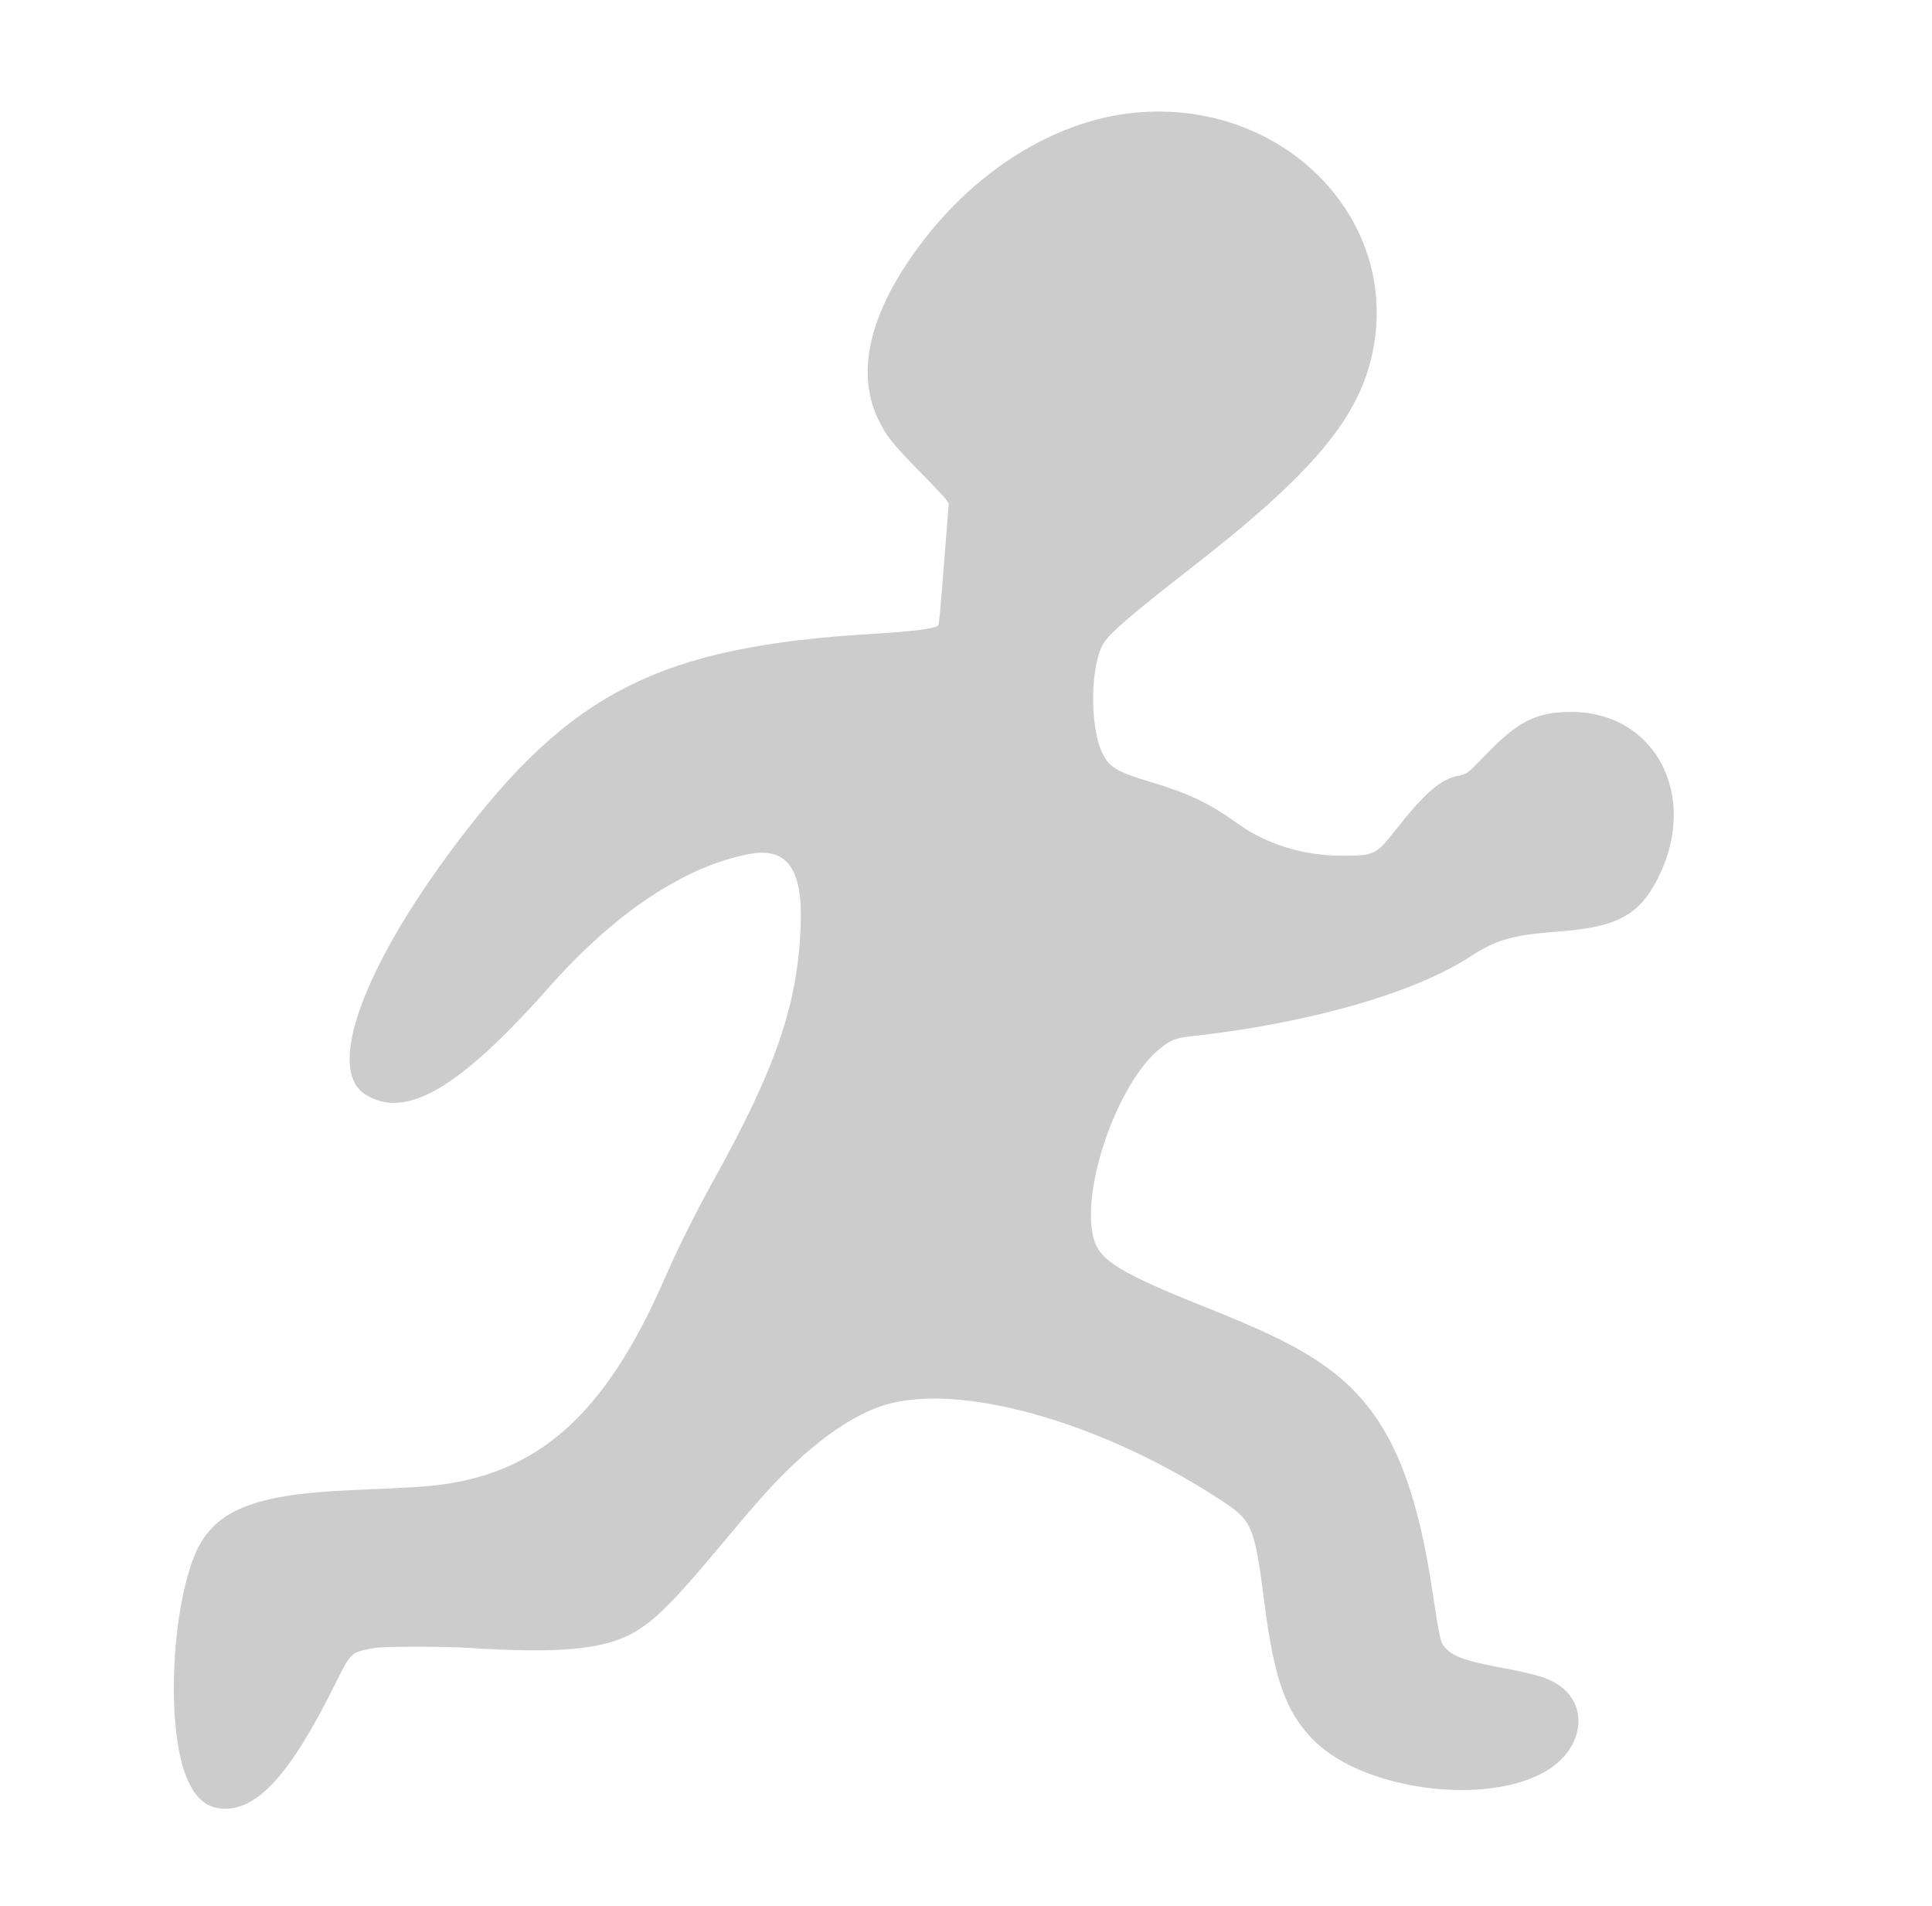 <svg id="svg" version="1.1" xmlns="http://www.w3.org/2000/svg" xmlns:xlink="http://www.w3.org/1999/xlink" width="400" height="394.582" viewBox="0, 0, 400,394.582"><g id="svgg"><path id="path0" d="M234.736 23.352 C 219.449 24.893,203.866 34.045,192.441 48.193 C 180.539 62.931,176.827 76.338,181.779 86.696 C 183.513 90.323,184.670 91.775,190.714 97.920 C 193.384 100.634,195.761 103.171,195.997 103.559 L 196.426 104.264 195.753 112.848 C 194.610 127.423,194.431 129.360,194.211 129.506 C 193.194 130.179,188.890 130.726,180.842 131.202 C 136.666 133.820,118.114 143.177,94.311 174.843 C 75.125 200.367,67.512 221.367,75.576 226.525 C 83.932 231.871,95.065 225.393,113.680 204.354 C 127.355 188.899,141.838 179.277,155.174 176.789 C 163.000 175.329,166.230 179.872,165.775 191.703 C 165.151 207.935,160.703 220.933,147.804 244.219 C 143.900 251.267,140.321 258.449,137.581 264.731 C 125.256 292.991,111.189 305.441,89.161 307.586 C 86.365 307.859,83.826 307.996,72.762 308.471 C 51.059 309.402,43.156 313.072,39.566 323.884 C 35.352 336.576,34.758 357.373,38.329 367.167 C 40.079 371.966,42.559 374.258,46.174 374.420 C 53.350 374.742,60.118 367.250,69.279 348.845 C 72.753 341.865,72.565 342.039,77.600 341.140 C 79.485 340.803,91.905 340.797,97.049 341.130 C 115.799 342.344,125.187 341.461,131.301 337.907 C 135.727 335.336,139.454 331.588,149.349 319.757 C 152.006 316.581,154.371 313.764,154.605 313.498 C 154.838 313.232,155.960 311.949,157.099 310.648 C 166.806 299.546,176.399 292.479,184.463 290.489 C 200.690 286.485,229.743 295.158,253.679 311.154 C 259.198 314.842,259.821 316.411,261.726 331.405 C 263.786 347.623,266.209 354.436,271.985 360.247 C 282.919 371.247,310.523 374.149,321.787 365.482 C 328.164 360.575,328.521 352.568,322.535 348.696 C 320.392 347.310,317.883 346.555,311.369 345.336 C 303.118 343.792,300.715 342.919,299.006 340.847 C 298.204 339.873,298.160 339.660,296.361 328.108 C 292.373 302.487,285.612 289.646,271.505 280.897 C 266.298 277.668,260.671 275.028,249.347 270.501 C 232.151 263.627,227.786 260.975,226.501 256.622 C 223.554 246.641,231.298 224.207,240.154 217.073 C 242.374 215.284,243.422 214.871,246.638 214.519 C 270.775 211.878,292.748 205.615,304.305 198.082 C 309.785 194.510,313.176 193.538,322.593 192.840 C 334.897 191.927,339.420 189.481,343.346 181.616 C 351.781 164.720,342.721 147.437,325.399 147.378 C 318.136 147.353,314.284 149.283,307.494 156.351 C 303.879 160.114,303.731 160.225,301.817 160.618 C 298.116 161.376,294.973 164.149,288.491 172.374 C 284.936 176.885,284.334 177.159,277.987 177.151 C 269.809 177.140,262.204 174.797,256.134 170.416 C 250.380 166.263,246.138 164.241,238.220 161.878 C 231.173 159.775,229.592 158.813,228.160 155.752 C 225.678 150.448,225.718 138.473,228.233 133.581 C 229.353 131.403,233.747 127.577,246.638 117.558 C 271.880 97.938,281.495 86.438,284.254 72.569 C 289.786 44.764,265.158 20.286,234.736 23.352 " stroke="none" fill="#cccccc" fill-rule="evenodd"></path><path id="path1" d="" stroke="none" fill="#d0cccc" fill-rule="evenodd"></path><path id="path2" d="" stroke="none" fill="#d0cccc" fill-rule="evenodd"></path><path id="path3" d="" stroke="none" fill="#d0cccc" fill-rule="evenodd"></path><path id="path4" d="" stroke="none" fill="#d0cccc" fill-rule="evenodd"></path></g></svg>